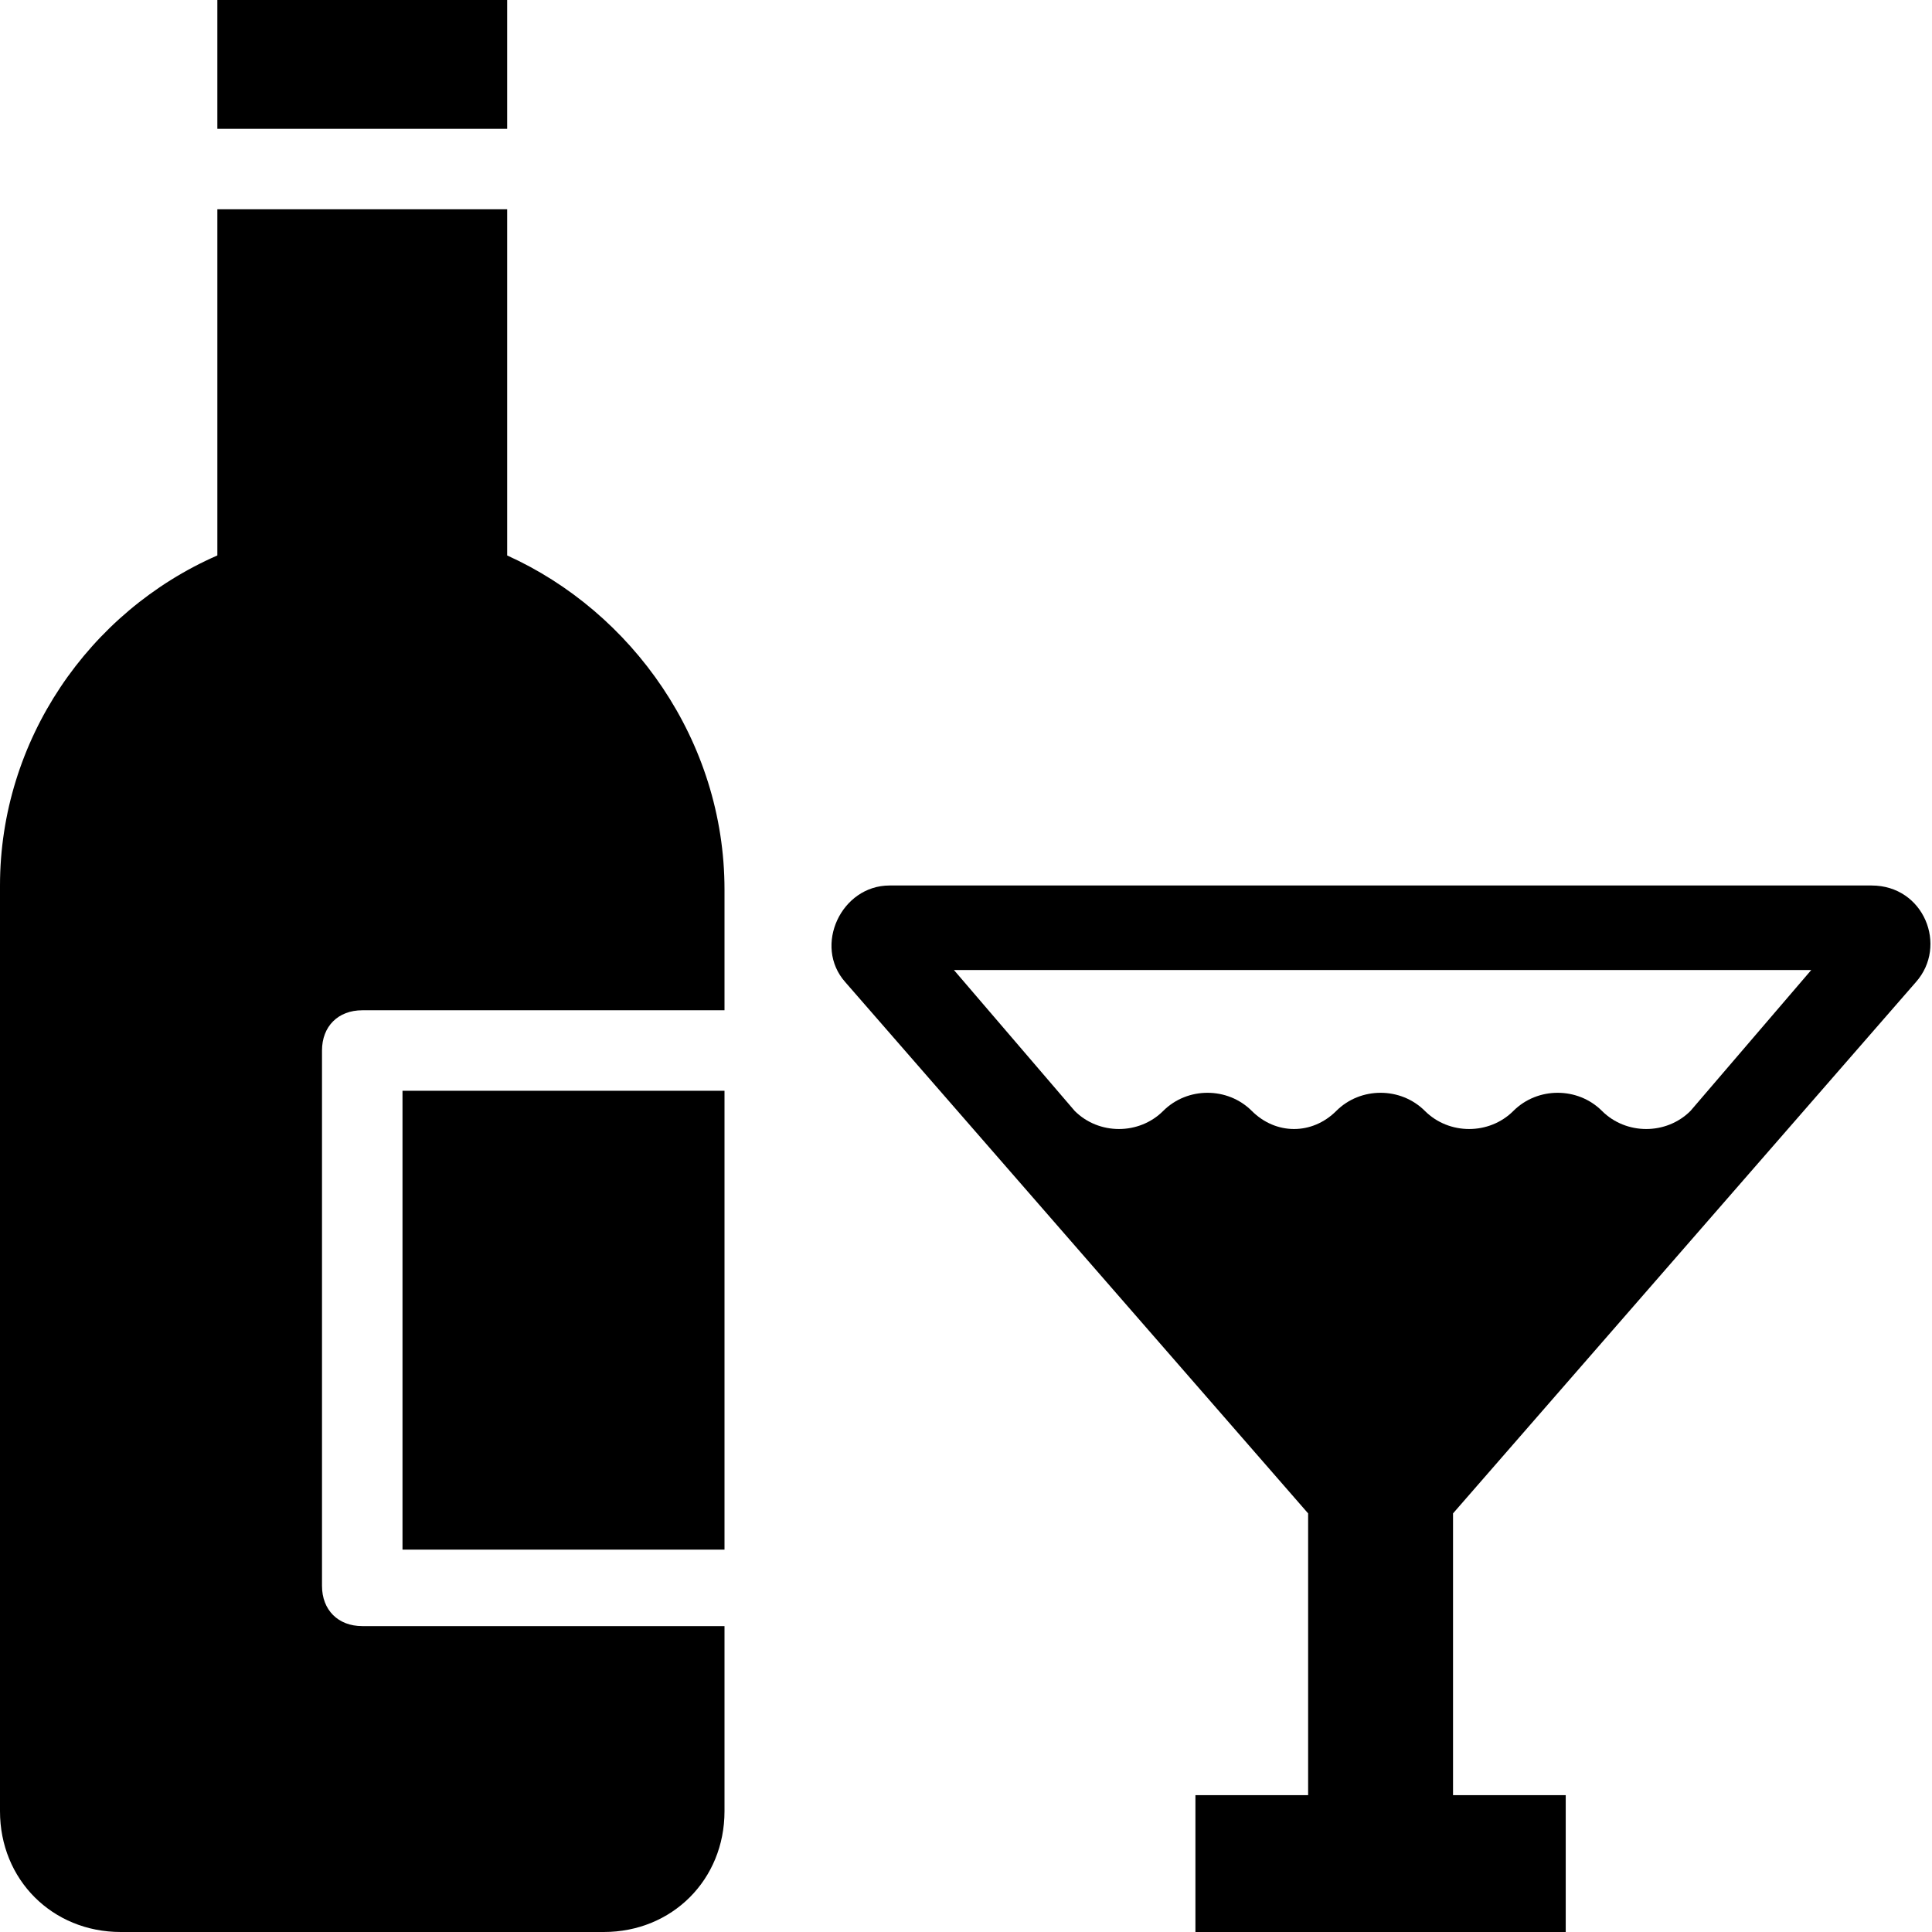 <svg xmlns="http://www.w3.org/2000/svg" xml:space="preserve" style="enable-background:new 0 0 48 48;max-width:100%" viewBox="0 0 48 48"><style>.st0{fill:#010101}</style><g fill="currentColor"><path d="M5.4 0h7.2v3.2H5.4zM10 27.1h8v11.4h-8z"/><path d="M12.6 13.8V5.2H5.4v8.6C2.2 15.2 0 18.4 0 22v23c0 1.7 1.3 3 3 3h12c1.7 0 3-1.3 3-3v-4.6H9c-.6 0-1-.4-1-1V26.1c0-.6.4-1 1-1h9v-3c0-3.7-2.3-6.9-5.4-8.3zM47.6 24.4c.8-.9.2-2.4-1.1-2.4H22.1c-1.2 0-1.9 1.5-1.1 2.4l11.5 13.2v7h-2.8V48h9.2v-3.4h-2.8v-7l11.5-13.2zm-16.5 3.2c-.6-.6-1.6-.6-2.2 0-.6.6-1.6.6-2.2 0l-3-3.5H45l-3 3.5c-.6.6-1.6.6-2.2 0-.6-.6-1.6-.6-2.2 0-.6.6-1.6.6-2.2 0-.6-.6-1.6-.6-2.2 0-.6.6-1.5.6-2.1 0z"/></g></svg>